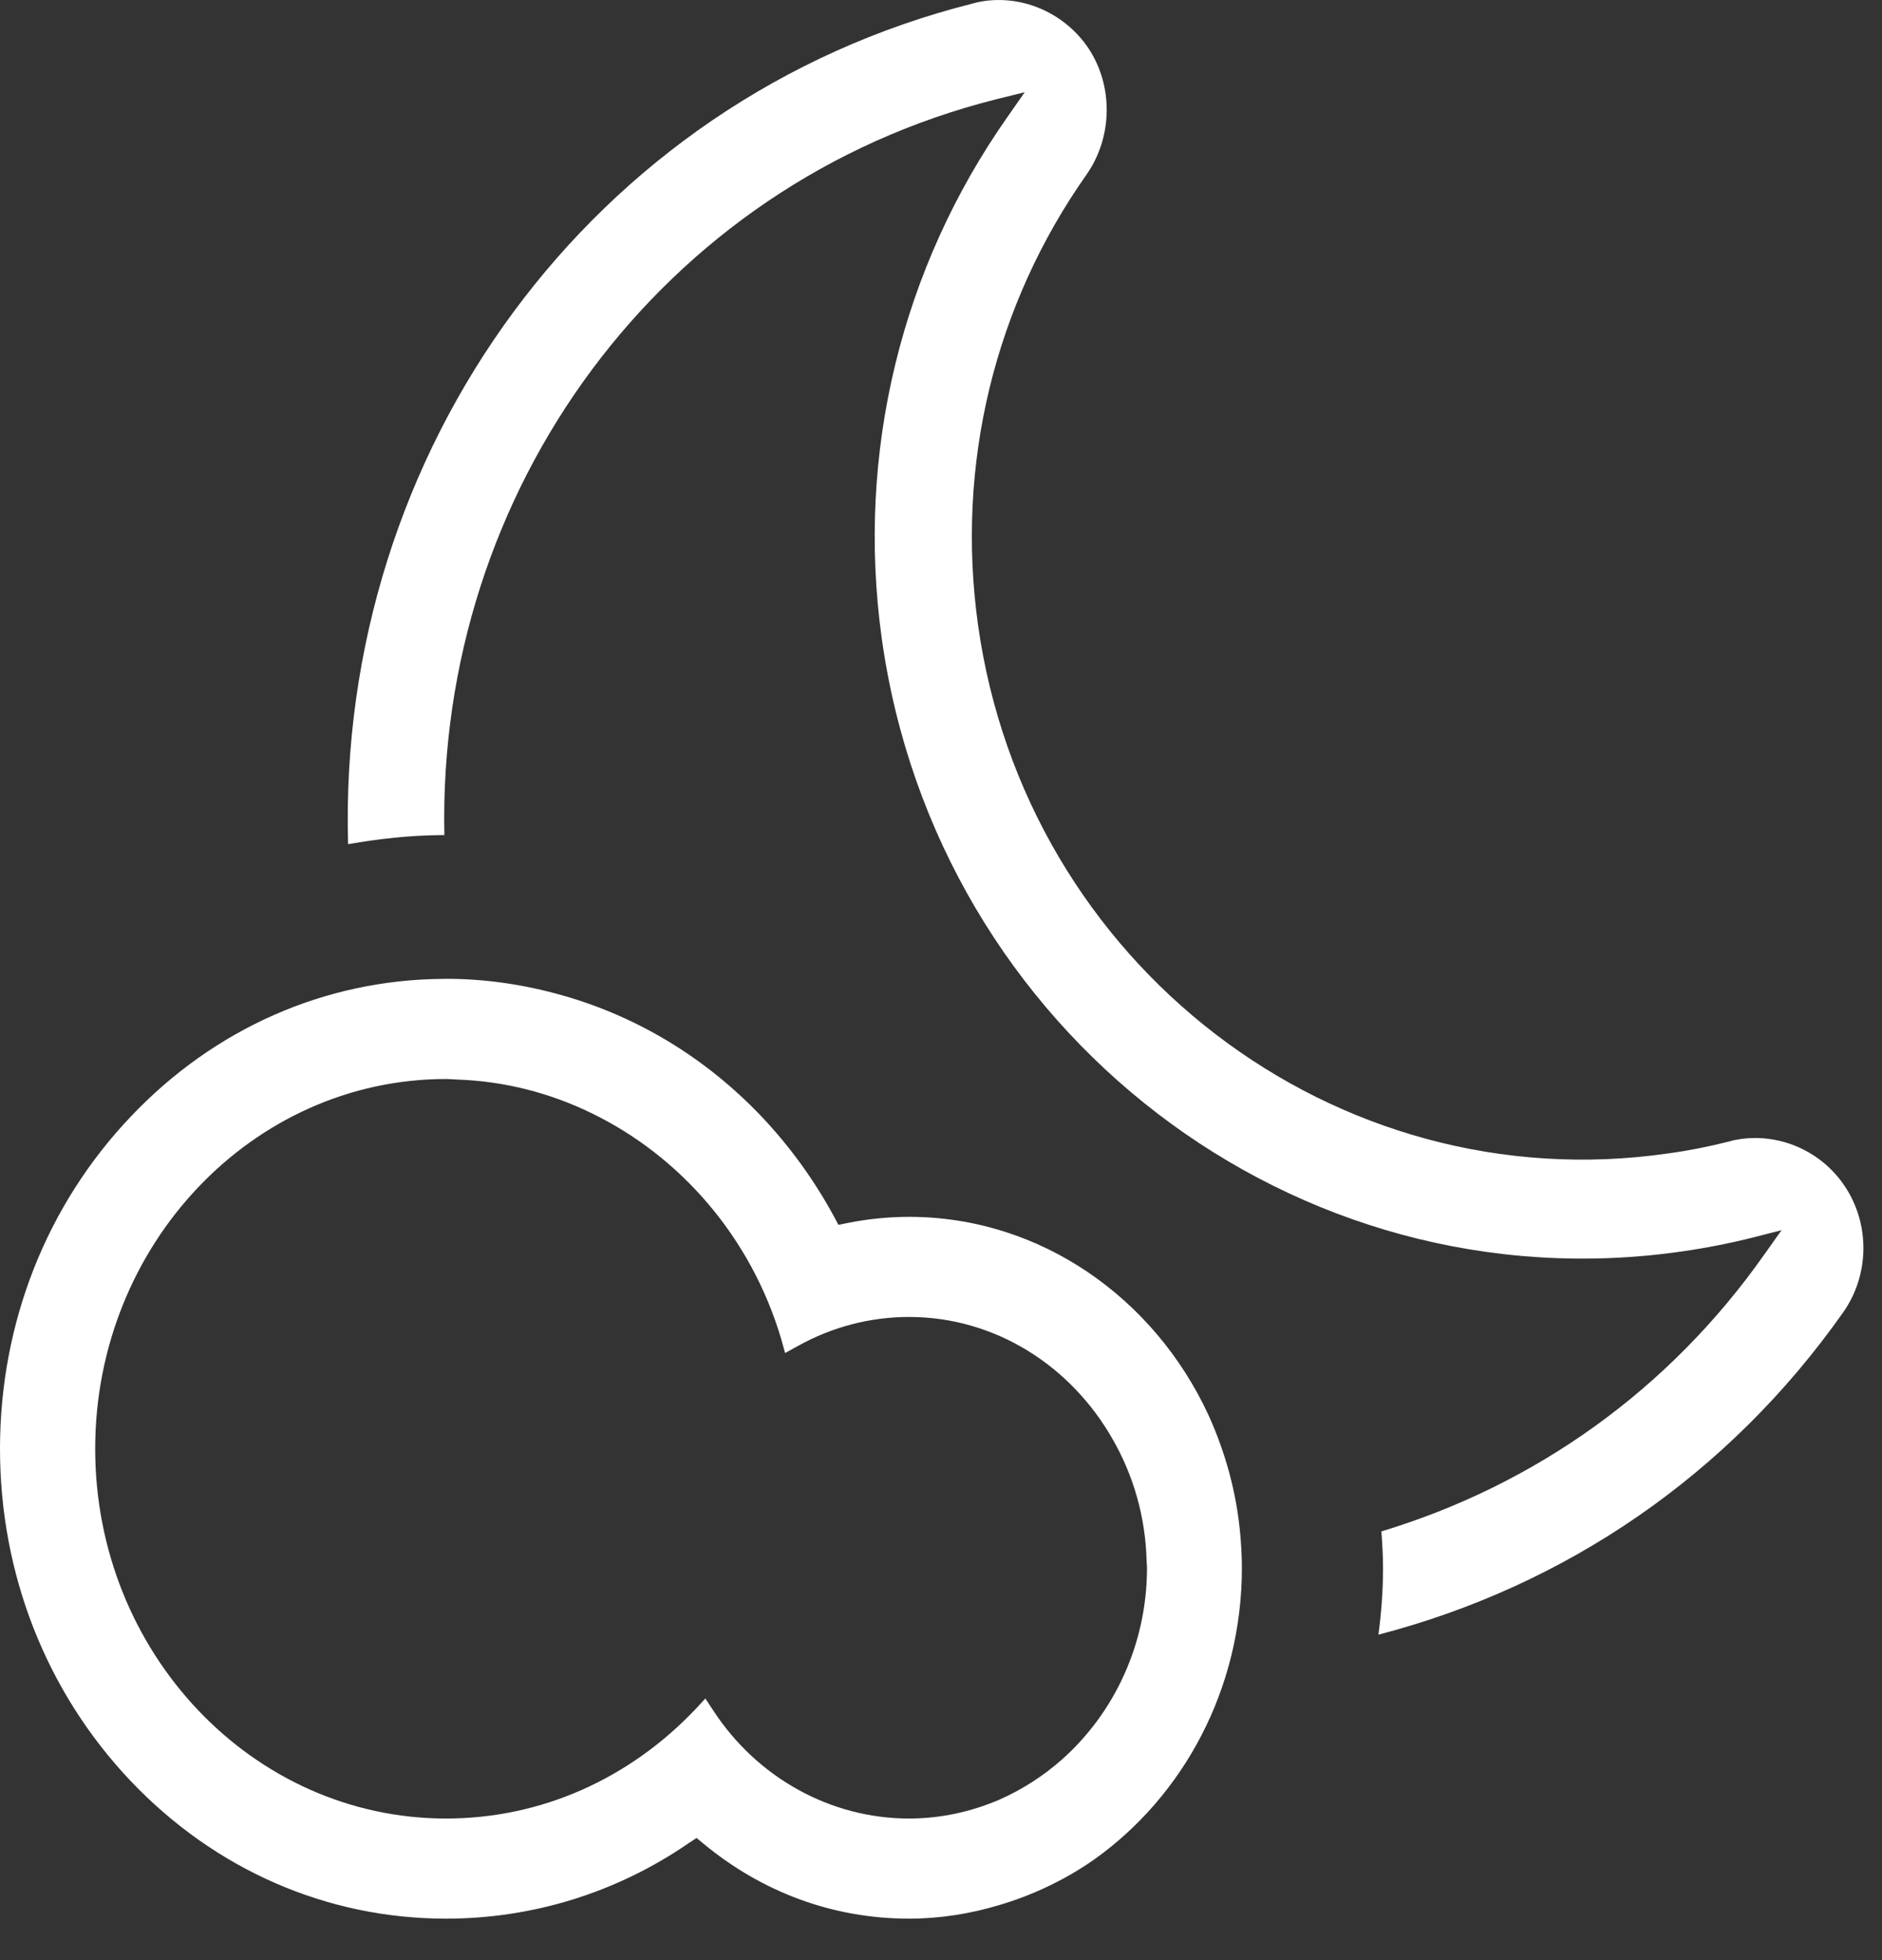 <?xml version="1.0" encoding="UTF-8"?>
<svg width="24px" height="25px" viewBox="0 0 24 25" version="1.1" xmlns="http://www.w3.org/2000/svg" xmlns:xlink="http://www.w3.org/1999/xlink">
    <rect x="0" y="0" width="24" height="25" fill="#333333" stroke="none"/>
    <!-- Generator: Sketch 47.1 (45422) - http://www.bohemiancoding.com/sketch -->
    <title>Page 1</title>
    <desc>Created with Sketch.</desc>
    <defs></defs>
    <g id="Page-1" stroke="none" stroke-width="1" fill="none" fill-rule="evenodd">
        <g id="Artboard" transform="translate(-428, -1027)" fill="#FFFFFF">
            <g id="Page-1" transform="translate(428, 1027)">
                <path d="M9.095,21.815 L8.995,21.663 L8.873,21.795 C8.022,22.694 6.893,23.194 5.688,23.194 C3.22,23.194 1.214,21.079 1.214,18.478 C1.214,15.878 3.22,13.762 5.688,13.762 C5.737,13.762 5.784,13.767 5.833,13.769 C6.432,13.79 7.008,13.938 7.536,14.194 C8.673,14.743 9.579,15.78 9.963,17.081 L10.012,17.257 L10.17,17.17 C10.607,16.925 11.095,16.797 11.592,16.797 C12.696,16.797 13.662,17.425 14.191,18.36 C14.451,18.813 14.607,19.34 14.622,19.905 C14.622,19.935 14.627,19.964 14.627,19.996 C14.627,20.975 14.205,21.851 13.545,22.439 C13.306,22.651 13.034,22.826 12.739,22.956 C12.384,23.107 11.998,23.194 11.592,23.194 C10.595,23.194 9.657,22.677 9.095,21.815 M15.837,19.996 C15.837,19.86 15.829,19.721 15.818,19.588 C15.771,19.039 15.626,18.523 15.411,18.048 C14.72,16.555 13.268,15.52 11.592,15.52 C11.328,15.52 11.064,15.547 10.806,15.599 L10.692,15.622 L10.636,15.517 C10.384,15.052 10.071,14.62 9.711,14.24 C8.998,13.49 8.13,12.969 7.185,12.699 C6.7,12.56 6.201,12.484 5.688,12.484 C5.673,12.484 5.661,12.485 5.646,12.485 C4.141,12.496 2.732,13.119 1.669,14.24 C0.591,15.373 0,16.878 0,18.478 C0,20.077 0.591,21.582 1.667,22.716 C2.744,23.849 4.17,24.471 5.688,24.471 C6.795,24.471 7.869,24.138 8.787,23.505 L8.883,23.442 L8.97,23.514 C9.725,24.139 10.629,24.471 11.592,24.471 C11.986,24.471 12.369,24.409 12.729,24.302 C13.17,24.173 13.582,23.976 13.953,23.717 C15.087,22.91 15.837,21.546 15.837,19.996" id="Fill-1"></path>
                <path d="M23.527,15.132 C23.235,14.69 22.712,14.454 22.195,14.528 C22.149,14.534 22.104,14.543 22.058,14.557 C21.799,14.623 21.537,14.675 21.274,14.711 C17.023,15.326 13.074,12.298 12.471,7.962 C12.189,5.929 12.681,3.891 13.86,2.221 C14.188,1.746 14.2,1.099 13.88,0.615 C13.584,0.176 13.062,-0.061 12.547,0.014 C12.501,0.021 12.454,0.03 12.411,0.043 C7.537,1.268 4.295,5.758 4.439,10.767 C4.83,10.698 5.228,10.654 5.631,10.651 L5.646,10.651 L5.667,10.651 C5.572,6.263 8.431,2.341 12.705,1.266 L13.068,1.176 L12.852,1.485 C11.49,3.421 10.918,5.784 11.244,8.139 C11.943,13.165 16.52,16.673 21.45,15.961 C21.75,15.918 22.058,15.858 22.356,15.783 L22.719,15.69 L22.5,15.999 C21.282,17.73 19.575,18.94 17.616,19.532 C17.627,19.685 17.637,19.841 17.637,19.997 C17.637,20.284 17.616,20.569 17.578,20.849 C19.965,20.228 22.044,18.812 23.505,16.738 C23.841,16.261 23.849,15.615 23.527,15.132" id="Fill-3"></path>
            </g>
        </g>
    </g>
</svg>